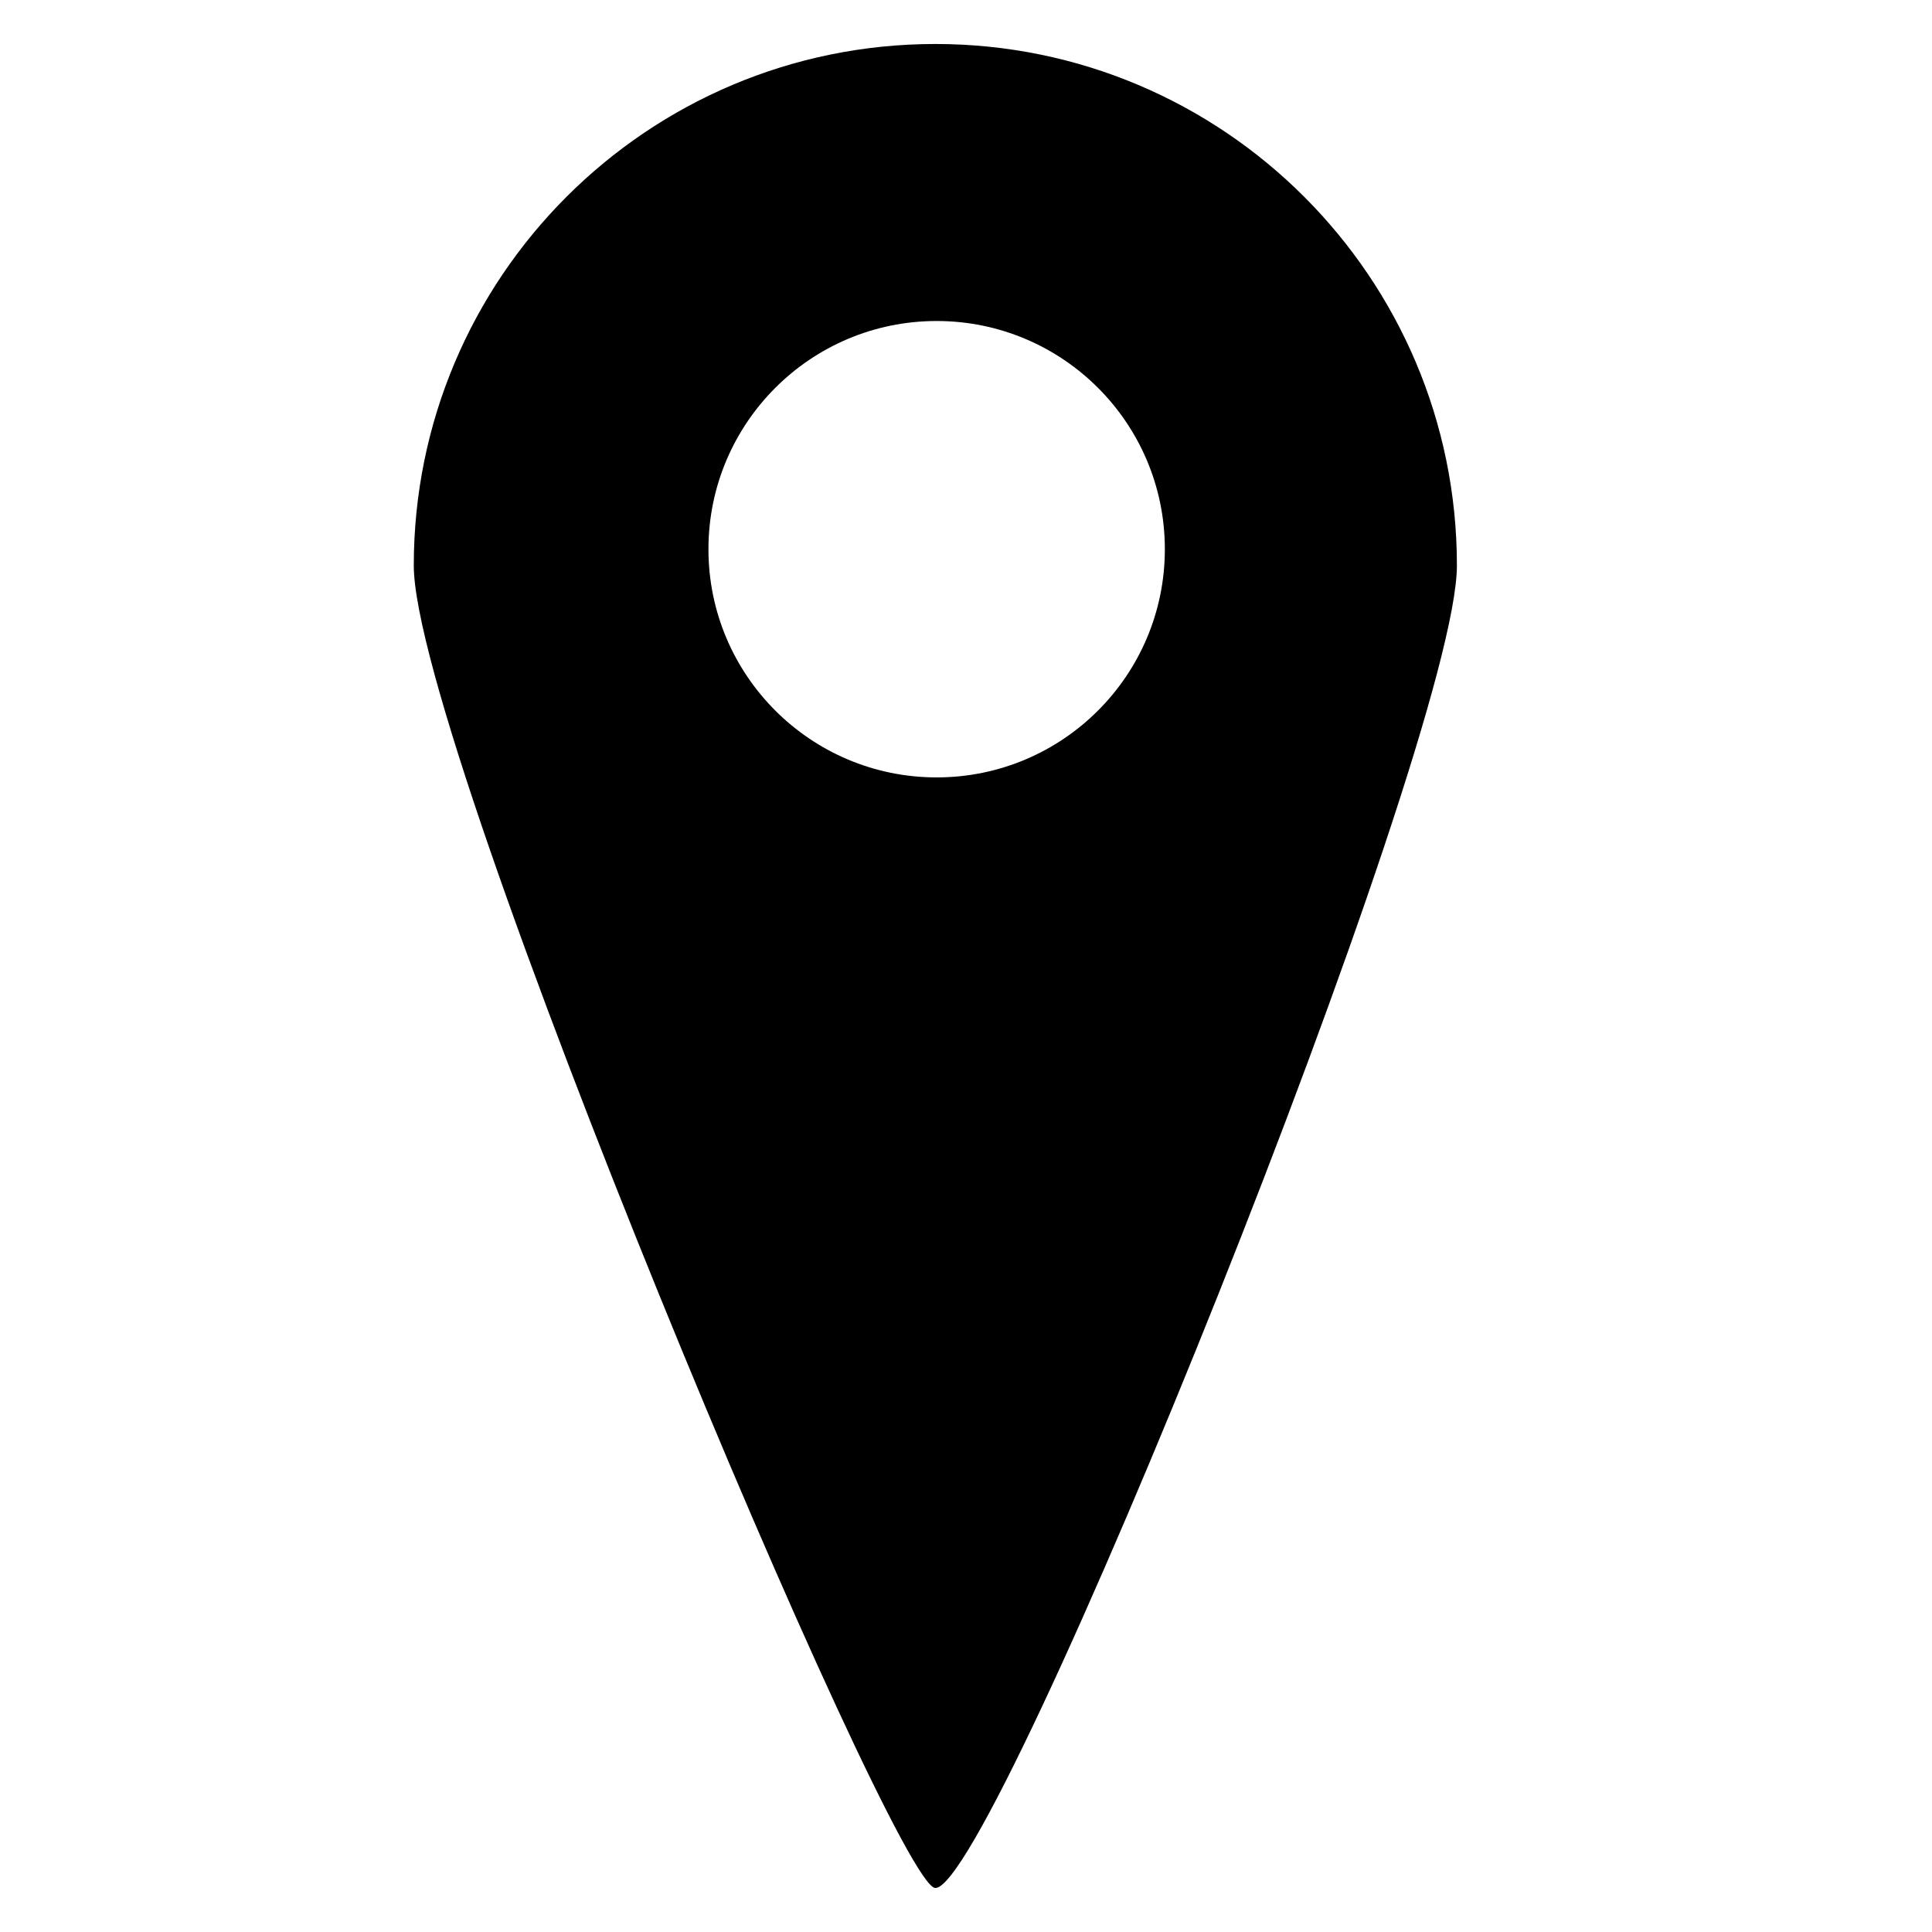 <?xml version="1.0" encoding="utf-8"?>
<!-- Generator: Adobe Illustrator 17.0.0, SVG Export Plug-In . SVG Version: 6.00 Build 0)  -->
<!DOCTYPE svg PUBLIC "-//W3C//DTD SVG 1.1//EN" "http://www.w3.org/Graphics/SVG/1.1/DTD/svg11.dtd">
<svg version="1.1" id="Capa_1" xmlns="http://www.w3.org/2000/svg" xmlns:xlink="http://www.w3.org/1999/xlink" x="0px" y="0px"
	 width="52px" height="52px" viewBox="0 0 52 52" enable-background="new 0 0 52 52" xml:space="preserve">
<path d="M25.175,1.184c-7.752,0-14.038,6.285-14.038,14.037c0,4.874,12.931,35.595,14.038,35.595
	c1.61,0,14.038-30.788,14.038-35.595C39.213,7.469,32.928,1.184,25.175,1.184z M25.21,20.924c-3.392,0-6.142-2.75-6.142-6.142
	s2.75-6.142,6.142-6.142s6.142,2.75,6.142,6.142S28.602,20.924,25.21,20.924z"/>
</svg>
